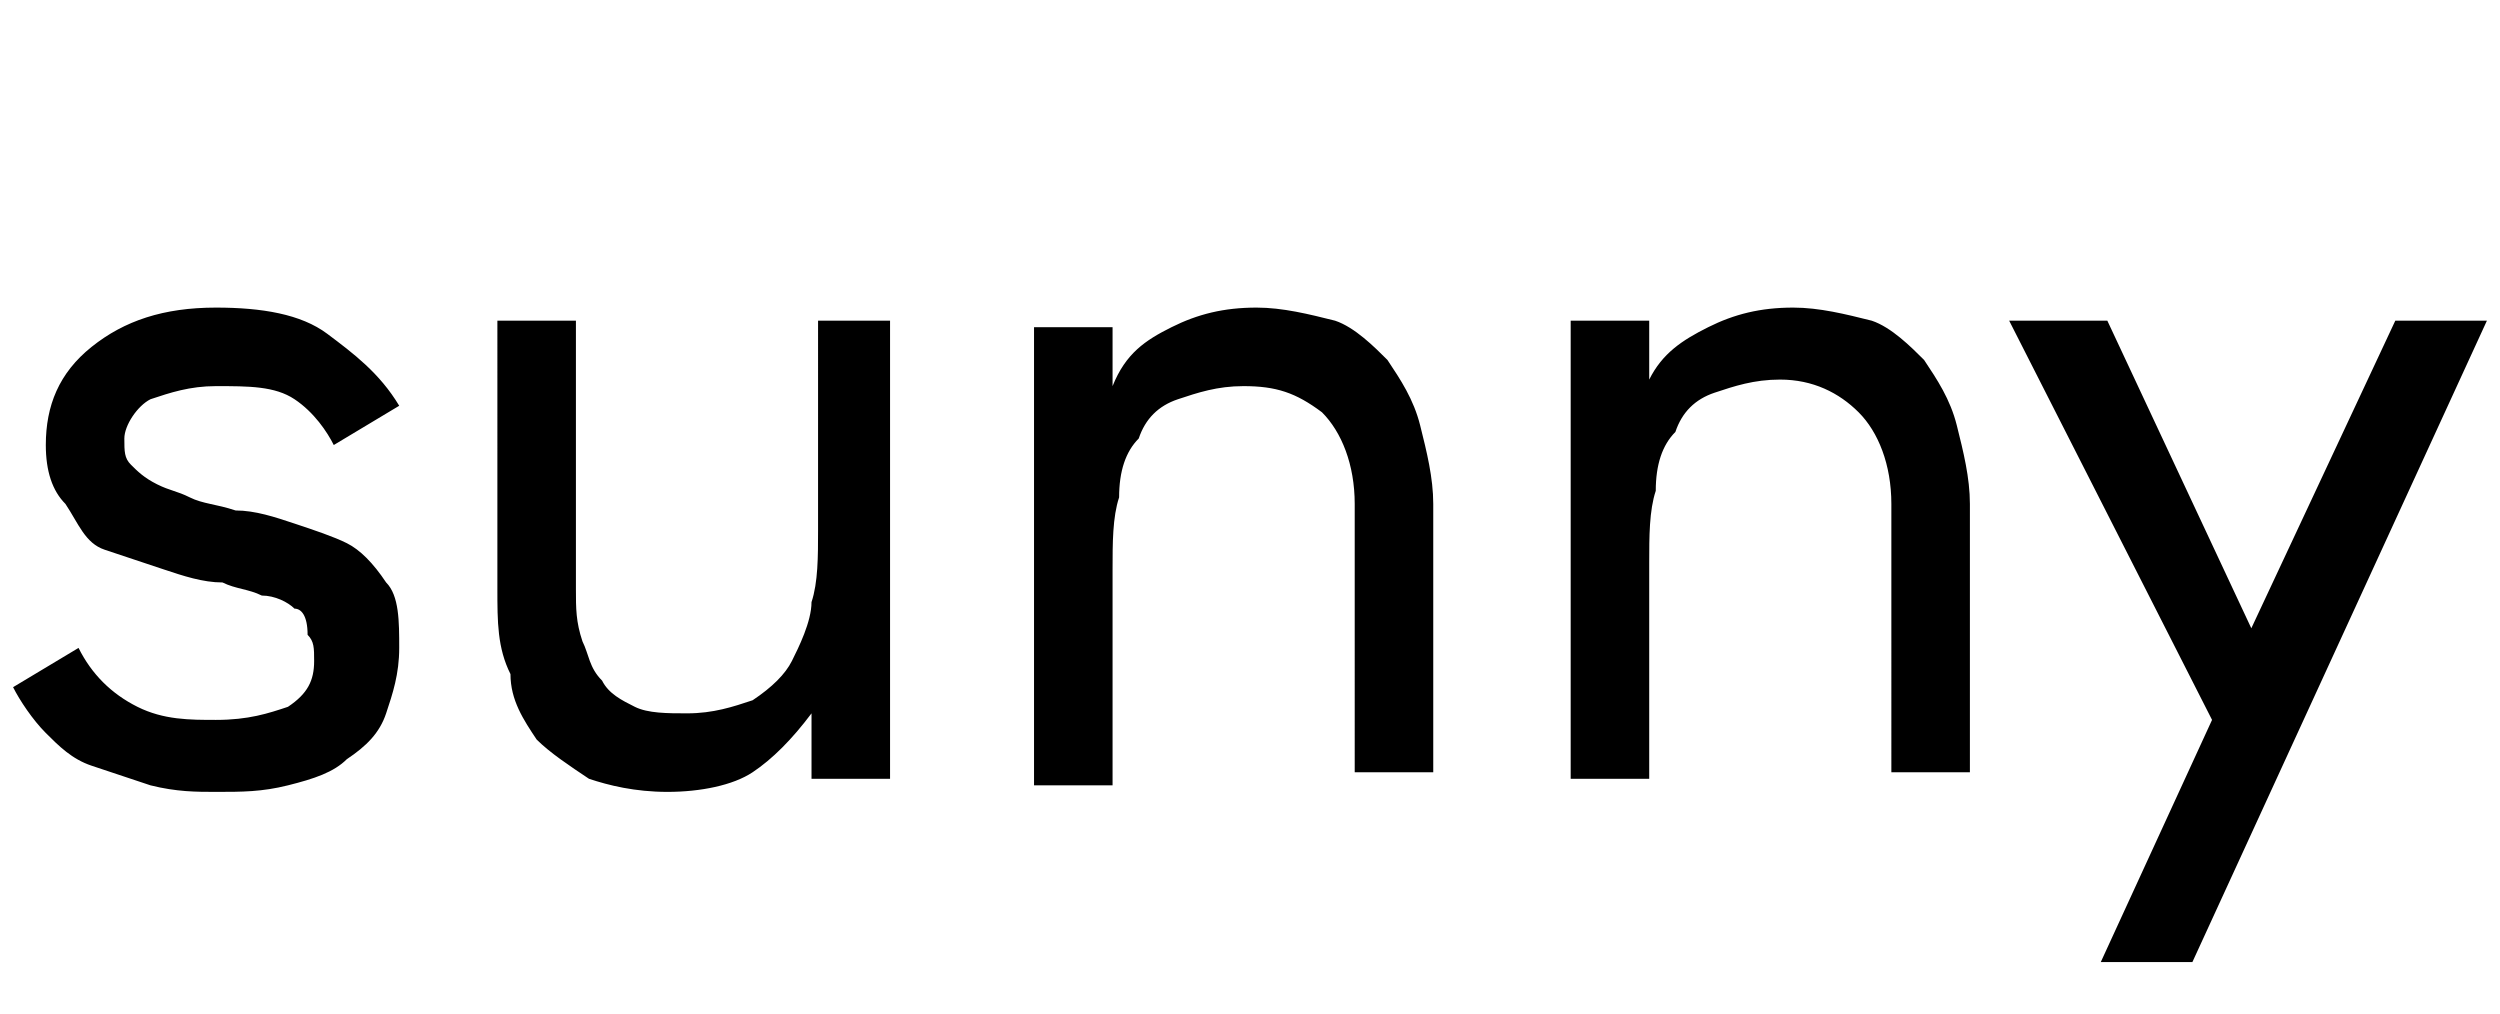 <svg xmlns="http://www.w3.org/2000/svg" viewBox="0 0 38.2 15.5"><path d="M.7 6.8c0-.6.2-1.1.7-1.5s1.1-.6 1.9-.6c.7 0 1.3.1 1.7.4.4.3.8.6 1.1 1.1l-1 .6c-.1-.2-.3-.5-.6-.7s-.7-.2-1.2-.2c-.4 0-.7.1-1 .2-.2.1-.4.4-.4.6 0 .2 0 .3.1.4s.2.2.4.3.3.1.5.2.4.1.7.2c.3 0 .6.1.9.2.3.1.6.2.8.3.2.1.4.3.6.6.2.2.2.6.2 1s-.1.7-.2 1c-.1.3-.3.5-.6.7-.2.2-.5.3-.9.4s-.7.1-1.1.1c-.3 0-.6 0-1-.1l-.9-.3c-.3-.1-.5-.3-.7-.5-.2-.2-.4-.5-.5-.7l1-.6c.2.4.5.7.9.9.4.2.8.2 1.2.2.5 0 .8-.1 1.1-.2.3-.2.4-.4.4-.7 0-.2 0-.3-.1-.4 0-.3-.1-.4-.2-.4-.1-.1-.3-.2-.5-.2-.2-.1-.4-.1-.6-.2-.3 0-.6-.1-.9-.2l-.9-.3c-.3-.1-.4-.4-.6-.7-.2-.2-.3-.5-.3-.9zm12.9-1.9v7h-1.2v-1c-.3.4-.6.7-.9.9-.3.2-.8.3-1.3.3s-.9-.1-1.2-.2c-.3-.2-.6-.4-.8-.6-.2-.3-.4-.6-.4-1-.2-.4-.2-.8-.2-1.3V4.9h1.2V9c0 .3 0 .5.1.8.1.2.1.4.3.6.1.2.3.3.5.4.2.1.5.1.8.1.4 0 .7-.1 1-.2.3-.2.5-.4.6-.6s.3-.6.3-.9c.1-.3.1-.7.1-1.1V4.9h1.1zm4.3.1c.4-.2.8-.3 1.3-.3.4 0 .8.1 1.2.2.3.1.6.4.8.6.2.3.4.6.5 1 .1.4.2.8.2 1.2v4.1h-1.2V7.7c0-.6-.2-1.1-.5-1.4-.4-.3-.7-.4-1.2-.4-.4 0-.7.1-1 .2-.3.1-.5.3-.6.6-.2.2-.3.5-.3.9-.1.3-.1.7-.1 1.1V12h-1.2V5H17v.9c.2-.5.5-.7.9-.9zm8.2 0c.4-.2.8-.3 1.3-.3.4 0 .8.1 1.2.2.3.1.6.4.8.6.2.3.4.6.5 1 .1.4.2.8.2 1.2v4.1h-1.2V7.7c0-.6-.2-1.1-.5-1.4s-.7-.5-1.2-.5c-.4 0-.7.1-1 .2-.3.1-.5.3-.6.6-.2.2-.3.5-.3.9-.1.3-.1.7-.1 1.1v3.3H24v-7h1.2v.9c.2-.4.5-.6.9-.8zm6 9.7l1.7-3.7-3.1-6.1h1.5l2.2 4.7 2.2-4.7H38l-4.5 9.8h-1.4z"/></svg>